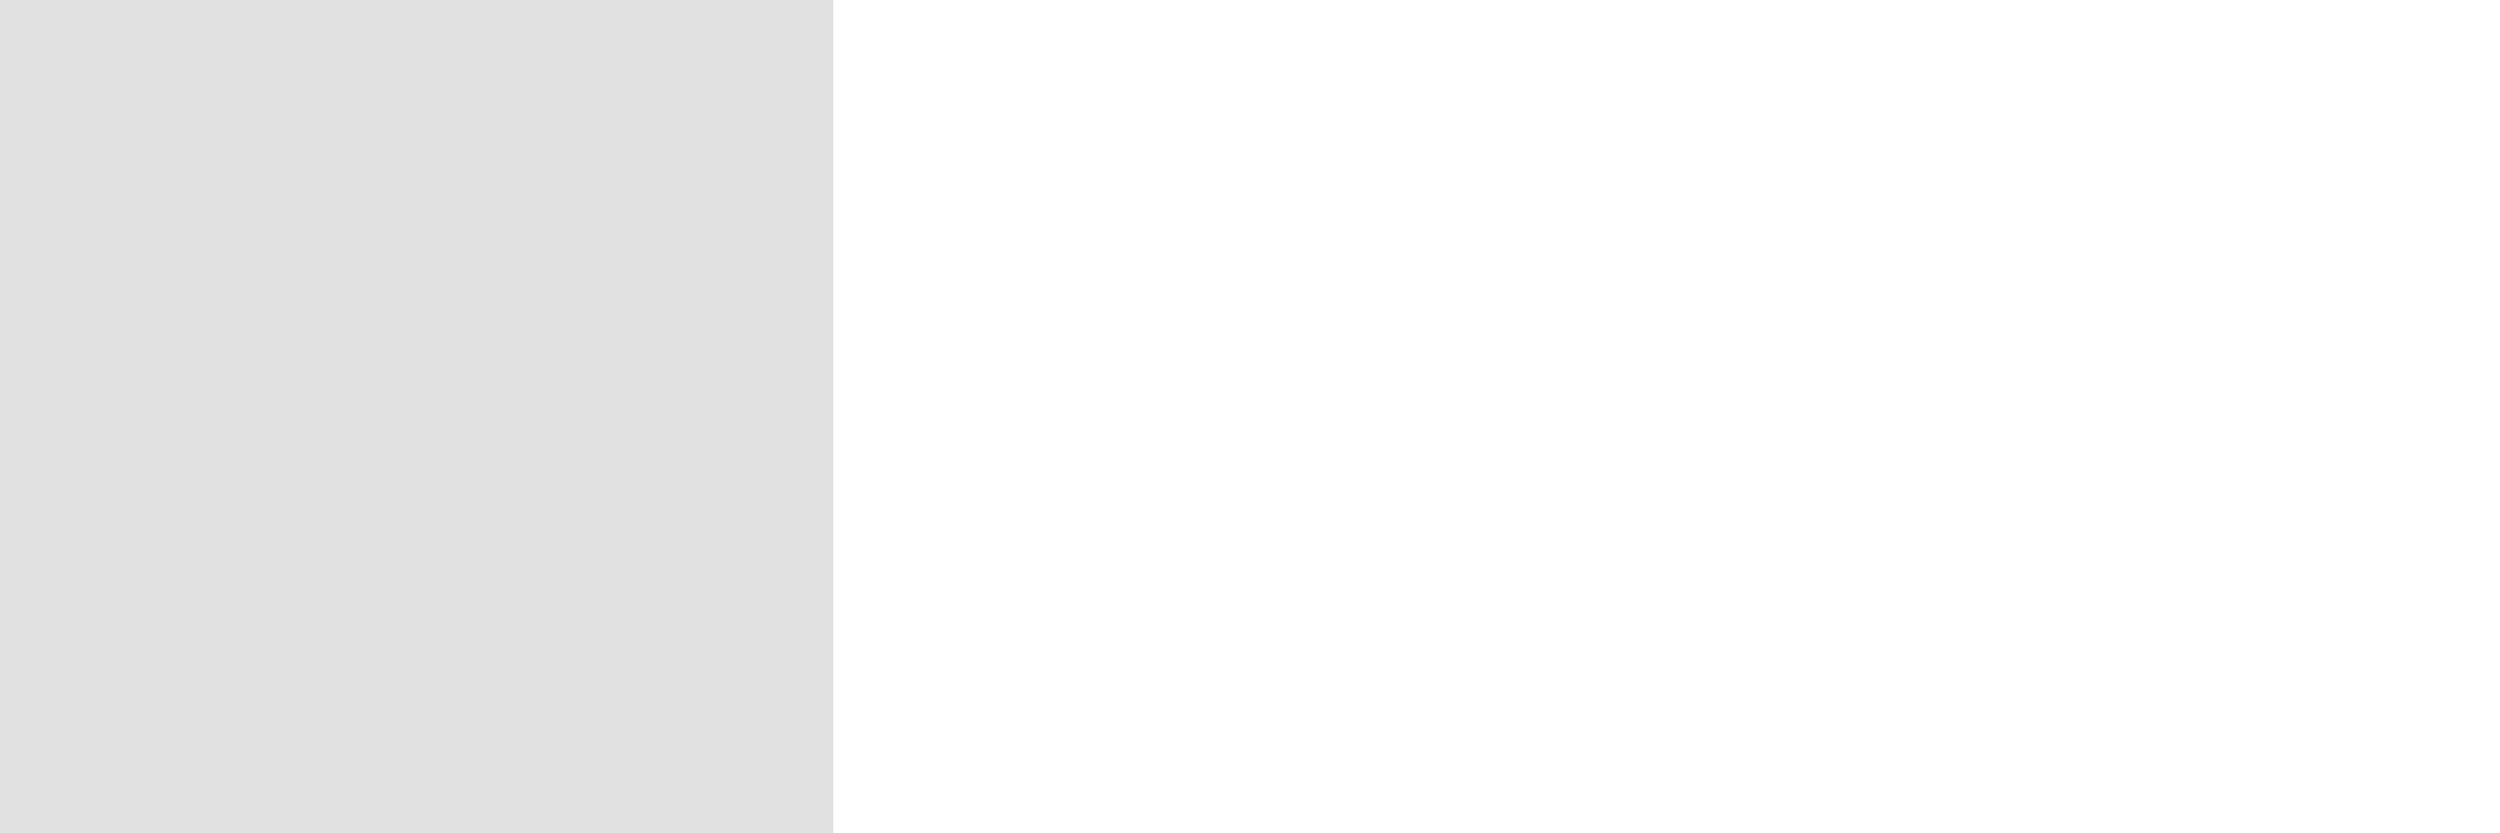 <?xml version="1.0" encoding="UTF-8"?>
<svg width="6px" height="2px" viewBox="0 0 6 2" version="1.1" xmlns="http://www.w3.org/2000/svg" xmlns:xlink="http://www.w3.org/1999/xlink">
    <title>0BC85D28-5692-4558-BEF7-B263EF8ED333</title>
    <g id="통합검색" stroke="none" stroke-width="1" fill="none" fill-rule="evenodd" opacity="0.5">
        <g id="Search_01_Main_02_Layer_A(SE-10-11)" transform="translate(-400, -179)" fill="#C4C4C4">
            <g id="#-Search-Layer" transform="translate(0, 77)">
                <g id="line" transform="translate(400, 102)">
                    <path d="M2,0 L2,2 L0,2 L0,0 L2,0 Z M8,0 L8,2 L6,2 L6,0 L8,0 Z M14,0 L14,2 L12,2 L12,0 L14,0 Z M20,0 L20,2 L18,2 L18,0 L20,0 Z M26,0 L26,2 L24,2 L24,0 L26,0 Z M32,0 L32,2 L30,2 L30,0 L32,0 Z M38,0 L38,2 L36,2 L36,0 L38,0 Z M44,0 L44,2 L42,2 L42,0 L44,0 Z M50,0 L50,2 L48,2 L48,0 L50,0 Z M56,0 L56,2 L54,2 L54,0 L56,0 Z M62,0 L62,2 L60,2 L60,0 L62,0 Z M68,0 L68,2 L66,2 L66,0 L68,0 Z M74,0 L74,2 L72,2 L72,0 L74,0 Z M80,0 L80,2 L78,2 L78,0 L80,0 Z M86,0 L86,2 L84,2 L84,0 L86,0 Z M92,0 L92,2 L90,2 L90,0 L92,0 Z M98,0 L98,2 L96,2 L96,0 L98,0 Z M104,0 L104,2 L102,2 L102,0 L104,0 Z M110,0 L110,2 L108,2 L108,0 L110,0 Z M116,0 L116,2 L114,2 L114,0 L116,0 Z M122,0 L122,2 L120,2 L120,0 L122,0 Z M128,0 L128,2 L126,2 L126,0 L128,0 Z M134,0 L134,2 L132,2 L132,0 L134,0 Z M140,0 L140,2 L138,2 L138,0 L140,0 Z M146,0 L146,2 L144,2 L144,0 L146,0 Z M152,0 L152,2 L150,2 L150,0 L152,0 Z M158,0 L158,2 L156,2 L156,0 L158,0 Z M164,0 L164,2 L162,2 L162,0 L164,0 Z M170,0 L170,2 L168,2 L168,0 L170,0 Z M176,0 L176,2 L174,2 L174,0 L176,0 Z M182,0 L182,2 L180,2 L180,0 L182,0 Z M188,0 L188,2 L186,2 L186,0 L188,0 Z M194,0 L194,2 L192,2 L192,0 L194,0 Z M200,0 L200,2 L198,2 L198,0 L200,0 Z M206,0 L206,2 L204,2 L204,0 L206,0 Z M212,0 L212,2 L210,2 L210,0 L212,0 Z M218,0 L218,2 L216,2 L216,0 L218,0 Z M224,0 L224,2 L222,2 L222,0 L224,0 Z M230,0 L230,2 L228,2 L228,0 L230,0 Z M236,0 L236,2 L234,2 L234,0 L236,0 Z M242,0 L242,2 L240,2 L240,0 L242,0 Z M248,0 L248,2 L246,2 L246,0 L248,0 Z M254,0 L254,2 L252,2 L252,0 L254,0 Z M260,0 L260,2 L258,2 L258,0 L260,0 Z M266,0 L266,2 L264,2 L264,0 L266,0 Z M272,0 L272,2 L270,2 L270,0 L272,0 Z M278,0 L278,2 L276,2 L276,0 L278,0 Z M284,0 L284,2 L282,2 L282,0 L284,0 Z M290,0 L290,2 L288,2 L288,0 L290,0 Z M296,0 L296,2 L294,2 L294,0 L296,0 Z M302,0 L302,2 L300,2 L300,0 L302,0 Z M308,0 L308,2 L306,2 L306,0 L308,0 Z M314,0 L314,2 L312,2 L312,0 L314,0 Z M320,0 L320,2 L318,2 L318,0 L320,0 Z M326,0 L326,2 L324,2 L324,0 L326,0 Z M332,0 L332,2 L330,2 L330,0 L332,0 Z M338,0 L338,2 L336,2 L336,0 L338,0 Z M344,0 L344,2 L342,2 L342,0 L344,0 Z M350,0 L350,2 L348,2 L348,0 L350,0 Z M356,0 L356,2 L354,2 L354,0 L356,0 Z M362,0 L362,2 L360,2 L360,0 L362,0 Z M368,0 L368,2 L366,2 L366,0 L368,0 Z M374,0 L374,2 L372,2 L372,0 L374,0 Z M380,0 L380,2 L378,2 L378,0 L380,0 Z M386,0 L386,2 L384,2 L384,0 L386,0 Z M392,0 L392,2 L390,2 L390,0 L392,0 Z M398,0 L398,2 L396,2 L396,0 L398,0 Z M404,0 L404,2 L402,2 L402,0 L404,0 Z M410,0 L410,2 L408,2 L408,0 L410,0 Z M416,0 L416,2 L414,2 L414,0 L416,0 Z M422,0 L422,2 L420,2 L420,0 L422,0 Z M428,0 L428,2 L426,2 L426,0 L428,0 Z M434,0 L434,2 L432,2 L432,0 L434,0 Z M440,0 L440,2 L438,2 L438,0 L440,0 Z M446,0 L446,2 L444,2 L444,0 L446,0 Z M452,0 L452,2 L450,2 L450,0 L452,0 Z M458,0 L458,2 L456,2 L456,0 L458,0 Z M464,0 L464,2 L462,2 L462,0 L464,0 Z M470,0 L470,2 L468,2 L468,0 L470,0 Z M476,0 L476,2 L474,2 L474,0 L476,0 Z M482,0 L482,2 L480,2 L480,0 L482,0 Z M488,0 L488,2 L486,2 L486,0 L488,0 Z M494,0 L494,2 L492,2 L492,0 L494,0 Z M500,0 L500,2 L498,2 L498,0 L500,0 Z M506,0 L506,2 L504,2 L504,0 L506,0 Z M512,0 L512,2 L510,2 L510,0 L512,0 Z M518,0 L518,2 L516,2 L516,0 L518,0 Z M524,0 L524,2 L522,2 L522,0 L524,0 Z M530,0 L530,2 L528,2 L528,0 L530,0 Z M536,0 L536,2 L534,2 L534,0 L536,0 Z M542,0 L542,2 L540,2 L540,0 L542,0 Z M548,0 L548,2 L546,2 L546,0 L548,0 Z M554,0 L554,2 L552,2 L552,0 L554,0 Z M560,0 L560,2 L558,2 L558,0 L560,0 Z M566,0 L566,2 L564,2 L564,0 L566,0 Z M572,0 L572,2 L570,2 L570,0 L572,0 Z M578,0 L578,2 L576,2 L576,0 L578,0 Z M584,0 L584,2 L582,2 L582,0 L584,0 Z M590,0 L590,2 L588,2 L588,0 L590,0 Z M596,0 L596,2 L594,2 L594,0 L596,0 Z" id="Combined-Shape"></path>
                </g>
            </g>
        </g>
    </g>
</svg>